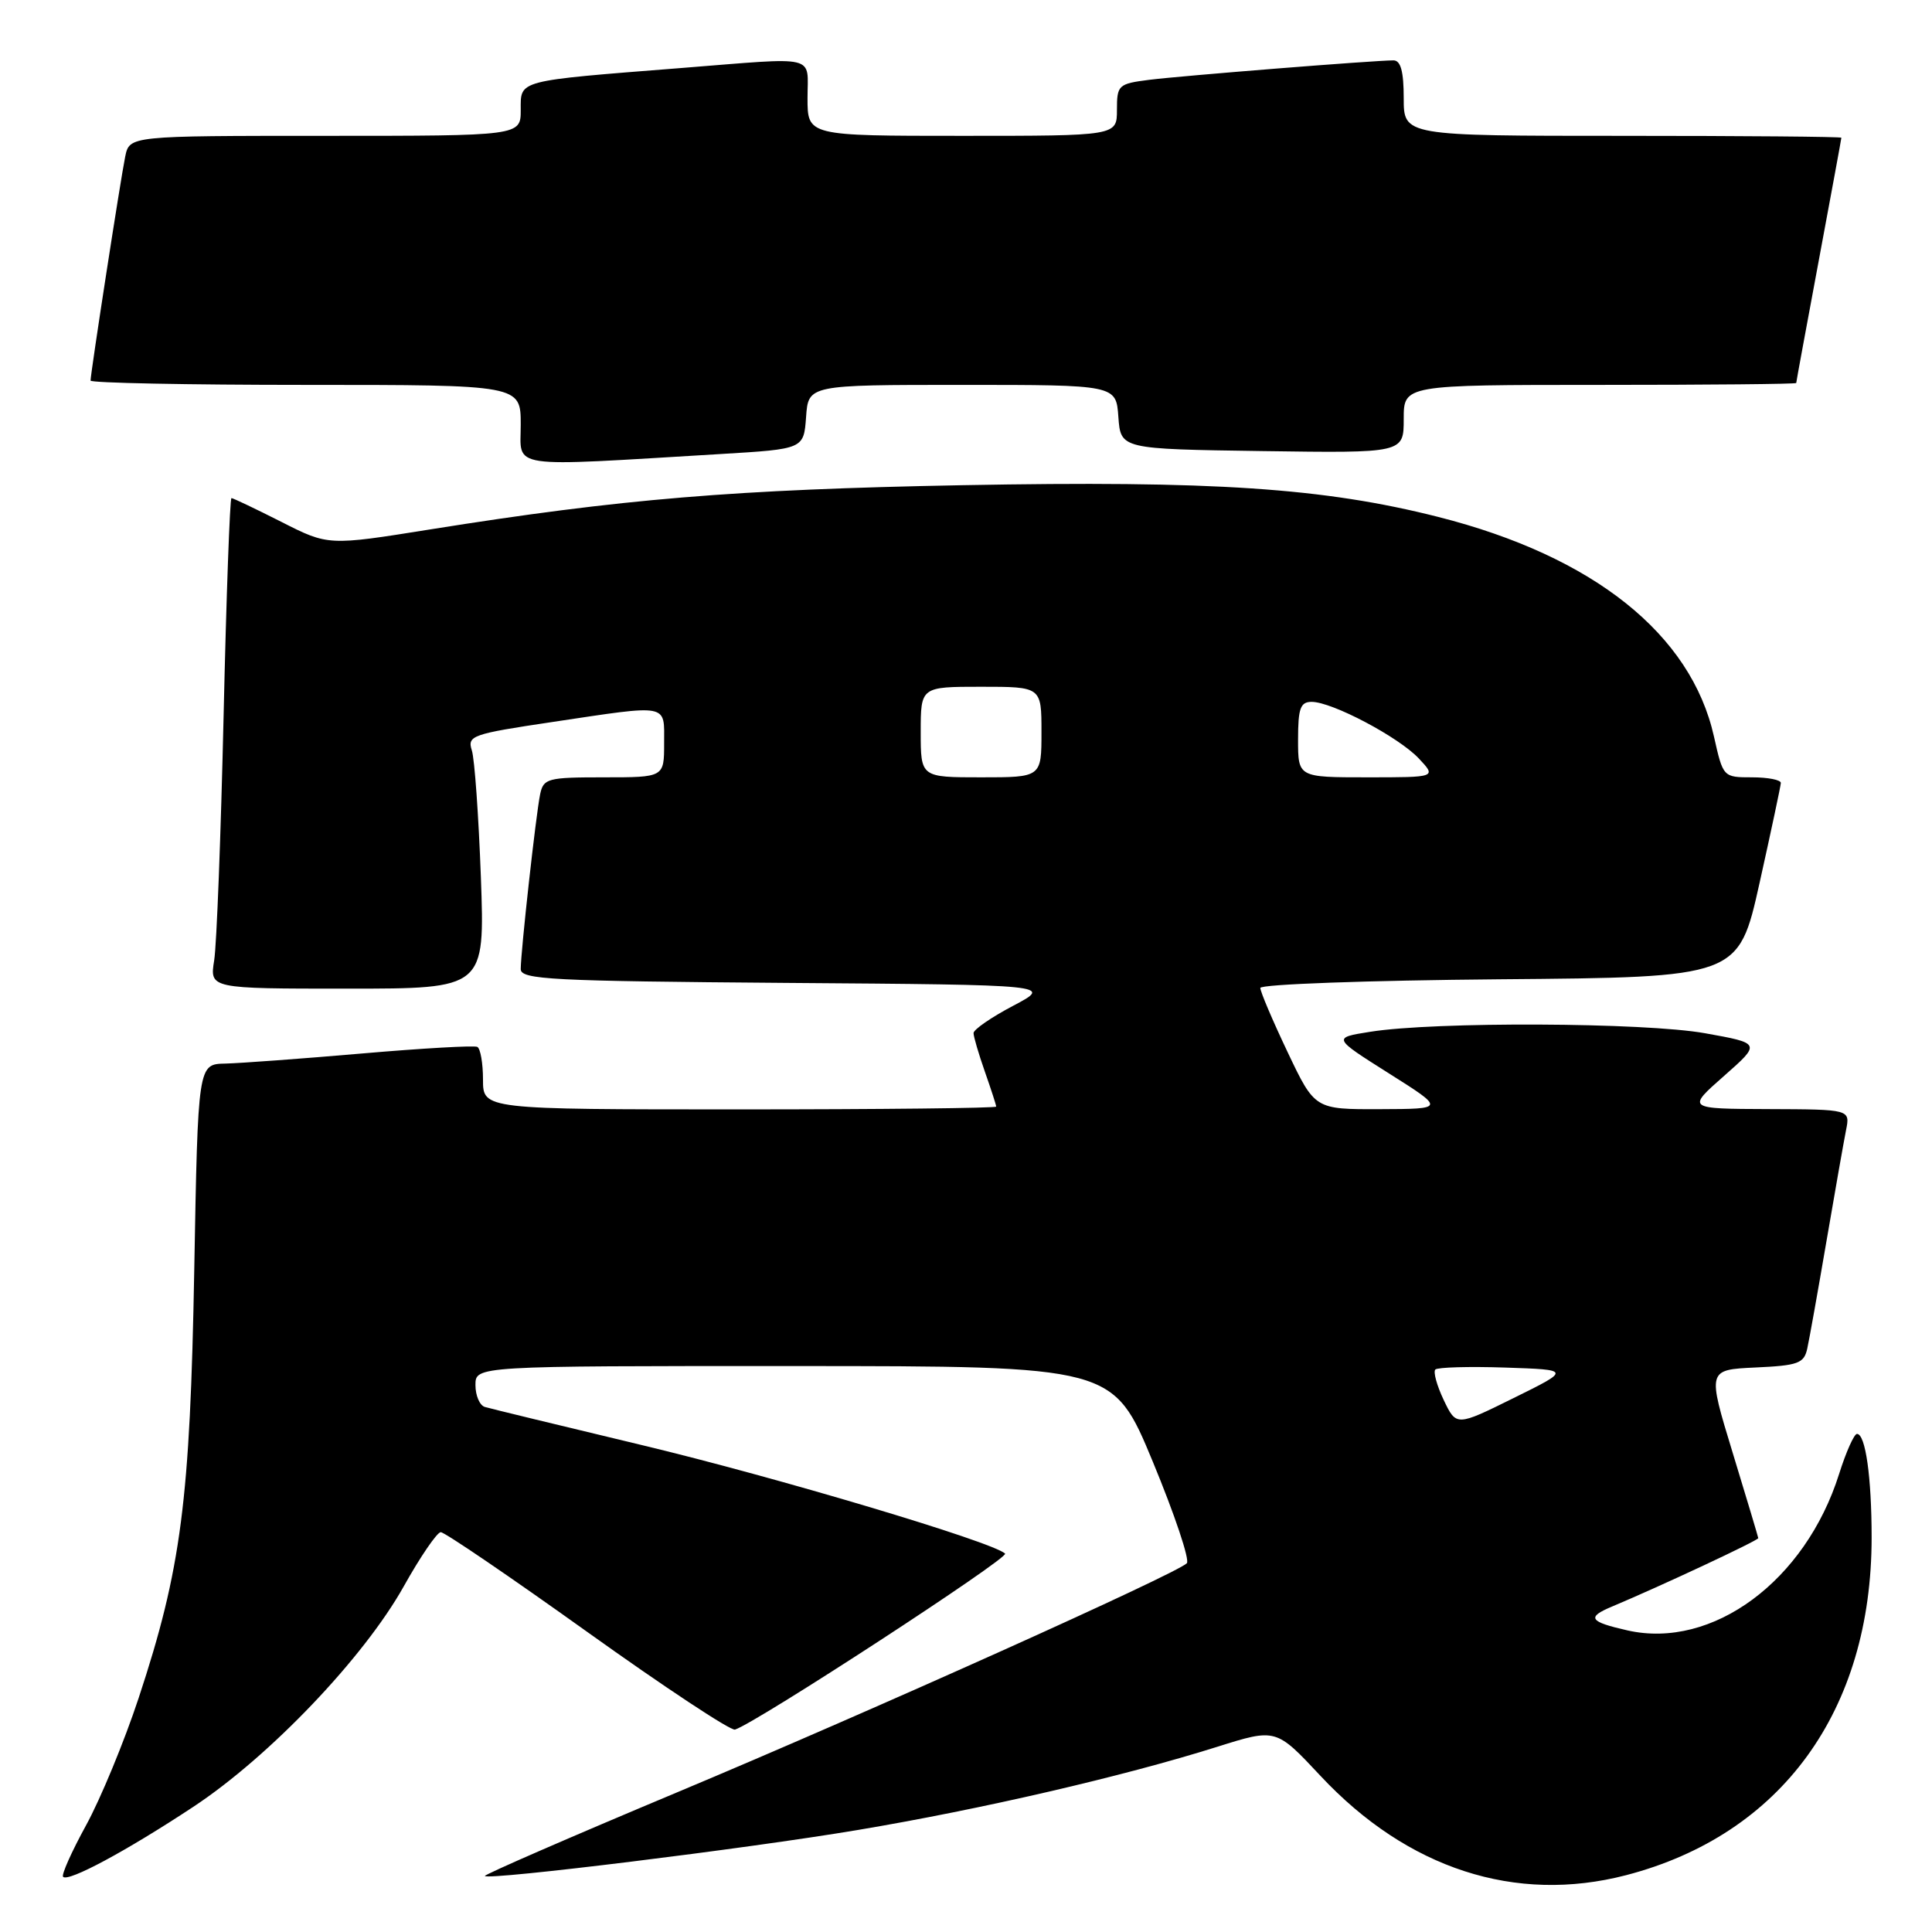 <?xml version="1.0" encoding="UTF-8" standalone="no"?>
<!DOCTYPE svg PUBLIC "-//W3C//DTD SVG 1.1//EN" "http://www.w3.org/Graphics/SVG/1.1/DTD/svg11.dtd" >
<svg xmlns="http://www.w3.org/2000/svg" xmlns:xlink="http://www.w3.org/1999/xlink" version="1.1" viewBox="0 0 256 256">
 <g >
 <path fill="currentColor"
d=" M 215.47 248.47 C 236.05 243.11 248.00 226.67 248.00 203.73 C 248.00 195.74 247.19 190.00 246.06 190.00 C 245.68 190.00 244.61 192.39 243.69 195.31 C 239.22 209.48 226.92 218.58 215.66 216.04 C 210.57 214.89 210.19 214.30 213.62 212.87 C 220.05 210.17 233.00 204.11 232.98 203.81 C 232.96 203.64 231.44 198.55 229.59 192.50 C 226.23 181.50 226.23 181.50 232.61 181.20 C 238.25 180.94 239.04 180.66 239.47 178.70 C 239.74 177.49 240.88 171.10 242.01 164.50 C 243.14 157.90 244.31 151.26 244.61 149.75 C 245.16 147.00 245.16 147.00 234.33 146.96 C 223.50 146.92 223.50 146.92 228.43 142.58 C 233.35 138.24 233.35 138.24 225.93 136.91 C 217.92 135.47 190.06 135.35 181.54 136.72 C 176.57 137.51 176.57 137.51 184.04 142.23 C 191.50 146.94 191.50 146.94 182.86 146.97 C 174.22 147.00 174.22 147.00 170.61 139.40 C 168.62 135.21 167.00 131.40 167.00 130.91 C 167.00 130.42 181.25 129.91 198.68 129.76 C 230.36 129.50 230.36 129.50 233.15 117.00 C 234.68 110.12 235.95 104.16 235.97 103.75 C 235.99 103.34 234.27 103.00 232.16 103.00 C 228.33 103.00 228.32 102.99 227.11 97.60 C 224.07 84.02 211.13 73.71 190.59 68.50 C 175.41 64.65 160.78 63.67 127.56 64.29 C 97.30 64.86 82.37 66.10 57.00 70.15 C 43.50 72.31 43.50 72.31 37.28 69.15 C 33.86 67.42 30.88 66.00 30.67 66.00 C 30.46 66.00 29.99 78.94 29.63 94.75 C 29.27 110.56 28.71 125.19 28.38 127.25 C 27.78 131.00 27.78 131.00 46.01 131.00 C 64.25 131.00 64.25 131.00 63.72 116.25 C 63.42 108.14 62.89 100.57 62.52 99.43 C 61.90 97.48 62.52 97.26 73.18 95.67 C 88.83 93.33 88.00 93.17 88.00 98.50 C 88.00 103.00 88.00 103.00 80.02 103.00 C 72.55 103.00 72.01 103.14 71.57 105.25 C 71.02 107.87 69.00 126.10 69.00 128.41 C 69.00 129.80 73.03 130.00 104.25 130.24 C 139.50 130.50 139.50 130.50 134.25 133.27 C 131.36 134.79 129.00 136.42 129.00 136.89 C 129.00 137.36 129.68 139.66 130.50 142.00 C 131.32 144.34 132.00 146.42 132.00 146.63 C 132.00 146.83 116.70 147.00 98.00 147.00 C 64.00 147.00 64.00 147.00 64.00 143.06 C 64.00 140.89 63.66 138.94 63.25 138.72 C 62.84 138.51 55.98 138.90 48.00 139.59 C 40.02 140.28 31.86 140.88 29.86 140.93 C 26.23 141.00 26.23 141.00 25.74 168.25 C 25.19 198.85 24.02 207.90 18.37 225.00 C 16.46 230.78 13.32 238.37 11.40 241.87 C 9.48 245.37 8.11 248.44 8.36 248.69 C 9.06 249.40 16.76 245.26 25.62 239.41 C 35.73 232.73 48.21 219.65 53.50 210.20 C 55.70 206.26 57.91 203.04 58.40 203.02 C 58.90 203.01 67.64 208.96 77.83 216.25 C 88.02 223.54 96.82 229.36 97.39 229.18 C 100.16 228.32 133.78 206.41 133.18 205.86 C 131.54 204.30 102.85 195.74 85.00 191.47 C 74.28 188.90 64.94 186.64 64.25 186.43 C 63.56 186.23 63.00 184.92 63.00 183.53 C 63.00 181.00 63.00 181.00 105.25 181.01 C 147.50 181.02 147.50 181.02 152.76 193.70 C 155.65 200.68 157.68 206.72 157.26 207.14 C 155.81 208.57 115.38 226.75 89.73 237.49 C 75.55 243.43 64.09 248.42 64.25 248.58 C 64.83 249.16 98.83 244.97 113.62 242.49 C 129.97 239.75 148.88 235.37 161.29 231.46 C 169.08 229.01 169.08 229.01 174.97 235.31 C 186.49 247.63 200.82 252.28 215.47 248.47 Z  M 95.50 60.16 C 106.50 59.50 106.50 59.50 106.81 55.25 C 107.11 51.00 107.11 51.00 127.50 51.00 C 147.89 51.00 147.89 51.00 148.19 55.25 C 148.50 59.50 148.50 59.50 167.25 59.77 C 186.00 60.04 186.00 60.04 186.00 55.52 C 186.00 51.00 186.00 51.00 212.00 51.00 C 226.30 51.00 238.00 50.89 238.01 50.75 C 238.01 50.61 239.36 43.30 241.00 34.50 C 242.64 25.70 243.99 18.39 243.99 18.25 C 244.00 18.11 230.95 18.00 215.00 18.00 C 186.00 18.00 186.00 18.00 186.00 13.00 C 186.00 9.46 185.60 8.00 184.64 8.00 C 182.13 8.00 156.54 10.04 152.25 10.58 C 148.18 11.10 148.00 11.27 148.00 14.56 C 148.00 18.00 148.00 18.00 127.50 18.00 C 107.00 18.00 107.00 18.00 107.00 13.00 C 107.00 7.17 108.64 7.56 90.30 9.01 C 68.33 10.74 69.00 10.57 69.00 14.56 C 69.00 18.00 69.00 18.00 43.08 18.00 C 17.16 18.00 17.16 18.00 16.59 20.75 C 15.99 23.66 12.00 49.47 12.00 50.43 C 12.00 50.74 24.82 51.00 40.50 51.00 C 69.00 51.00 69.00 51.00 69.00 56.27 C 69.00 62.19 66.86 61.87 95.50 60.16 Z  M 191.30 185.51 C 190.39 183.59 189.89 181.78 190.19 181.47 C 190.50 181.17 194.66 181.05 199.45 181.21 C 208.15 181.50 208.15 181.50 200.56 185.25 C 192.97 189.00 192.97 189.00 191.30 185.51 Z  M 122.00 97.00 C 122.00 91.00 122.00 91.00 130.00 91.00 C 138.00 91.00 138.00 91.00 138.00 97.00 C 138.00 103.00 138.00 103.00 130.00 103.00 C 122.00 103.00 122.00 103.00 122.00 97.00 Z  M 172.00 98.00 C 172.00 93.85 172.31 93.00 173.80 93.00 C 176.51 93.00 185.34 97.67 188.00 100.50 C 190.35 103.00 190.35 103.00 181.17 103.00 C 172.00 103.00 172.00 103.00 172.00 98.00 Z "/>
</g>
</svg>